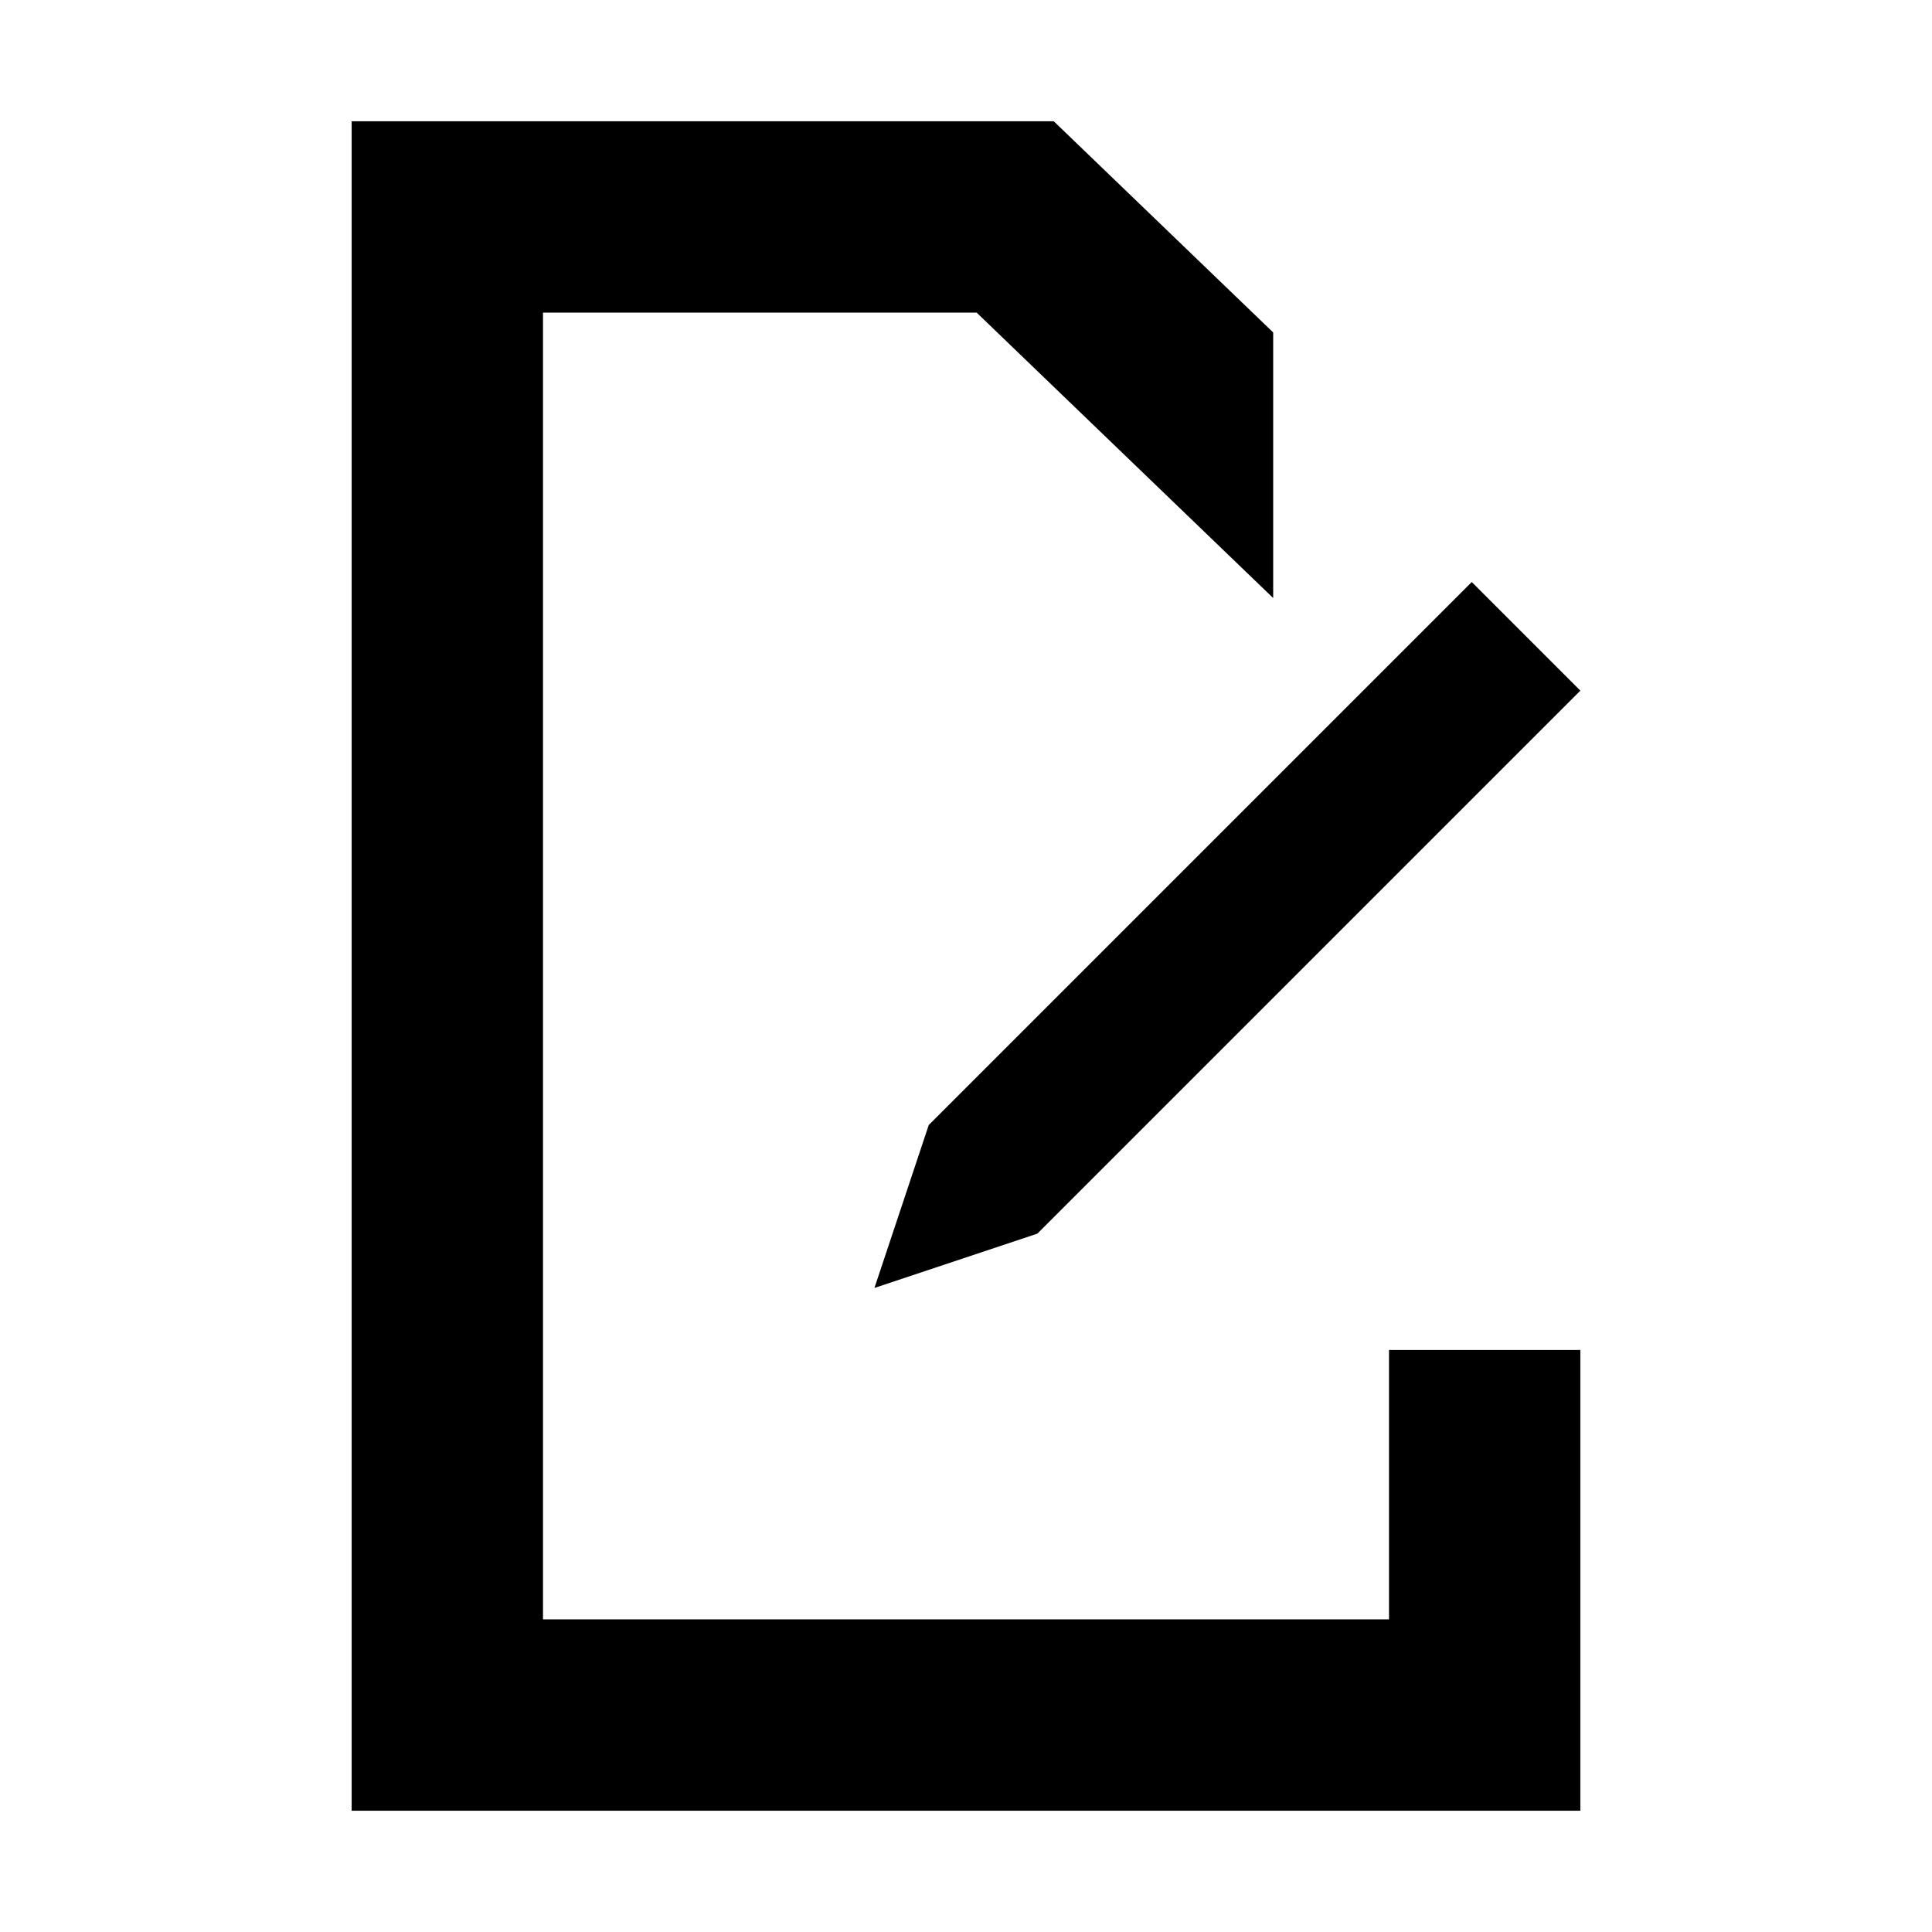 <?xml version="1.0" standalone="no"?>
    <svg xmlns="http://www.w3.org/2000/svg" class="icon" viewBox="0 0 1024 1024">
      <path d="M736.203 858.31H287.797V165.69h229.843l157.17 151.275V176.206L558.516 64.276H186.382v895.448h651.235V715.511h-101.414z"  ></path><path d="M492.248 596.297L780.056 308.489l57.561 57.561-287.808 287.809-86.342 28.78z"  ></path>
    </svg>